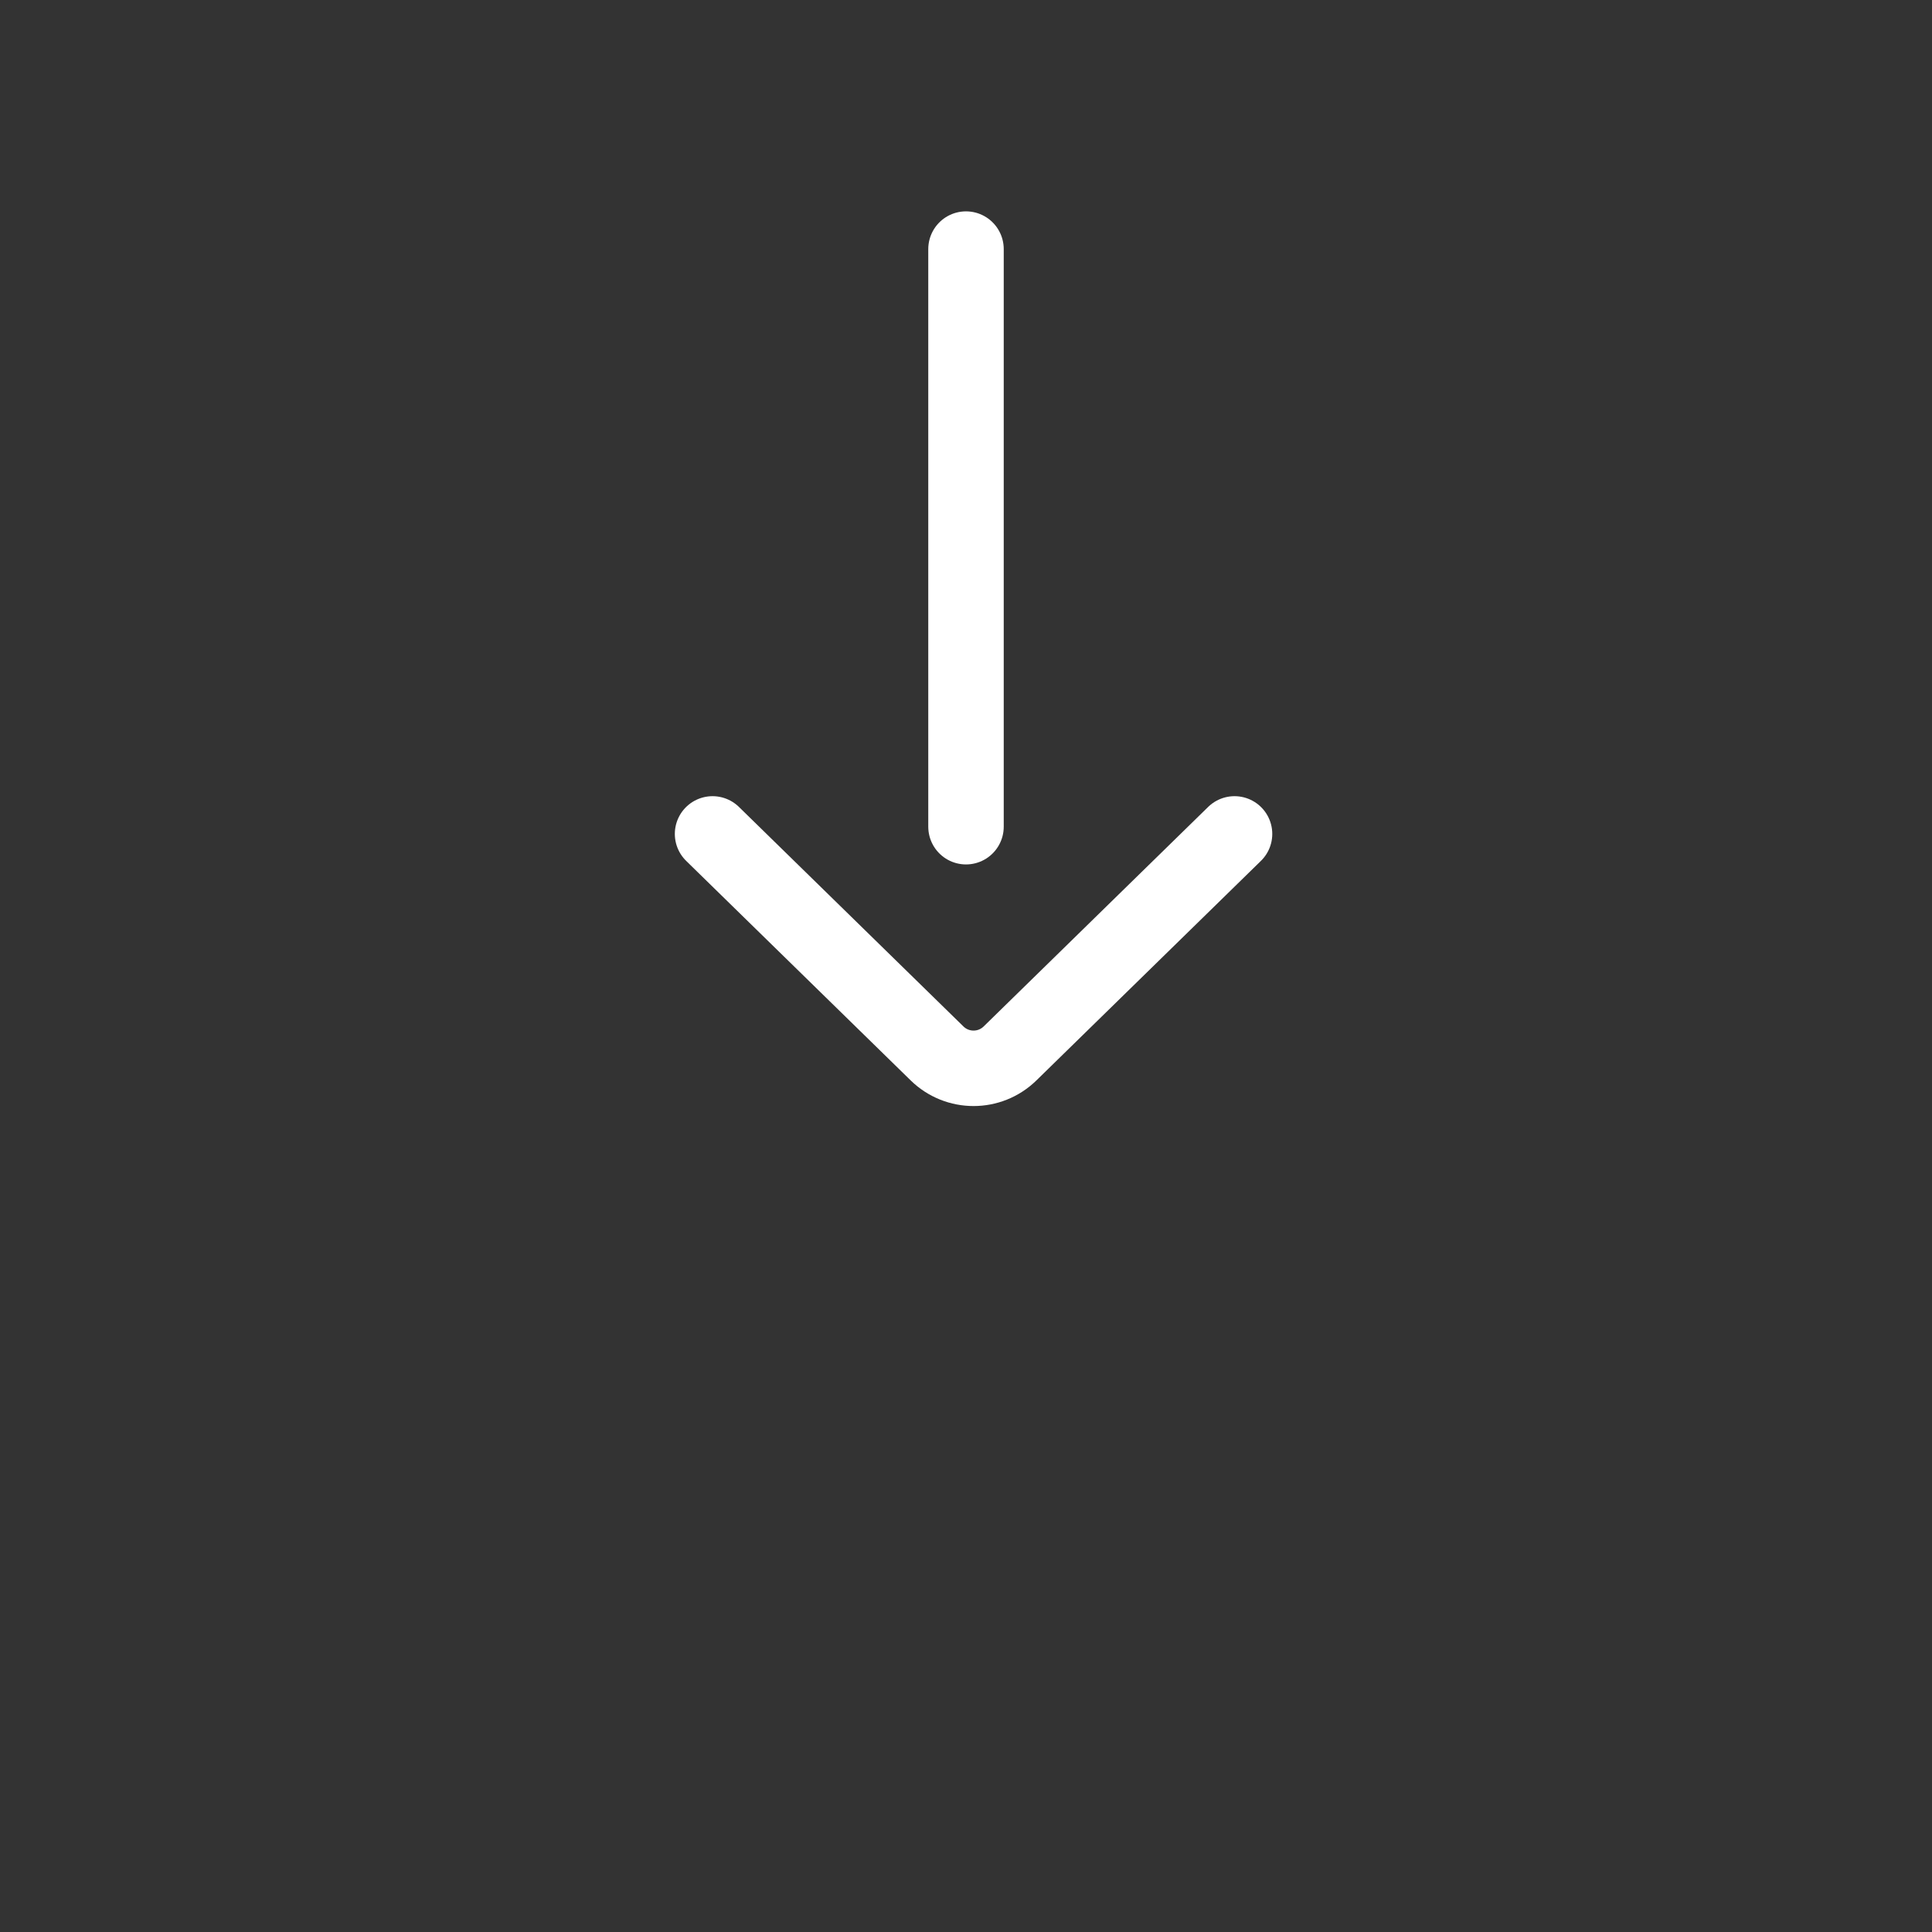 <svg xmlns="http://www.w3.org/2000/svg" xmlns:xlink="http://www.w3.org/1999/xlink" viewBox="0 0 128 128" width="128" height="128" style="width: 100%; height: 100%; transform: translate3d(0px, 0px, 0px);" preserveAspectRatio="xMidYMid meet" id="Down Arrow"><rect x="0" y="0" width="128" height="128" fill="#333333" stroke="none"/><defs><clipPath id="__lottie_element_1489"><rect width="128" height="128" x="0" y="0"/></clipPath></defs><g clip-path="url(#__lottie_element_1489)"><g style="display: block;" transform="matrix(1,0,0,1,61.5,14.003)" opacity="1"><g opacity="1" transform="matrix(1,0,0,1,0,0)"><path stroke-linecap="round" stroke-linejoin="miter" fill-opacity="0" stroke-miterlimit="4" stroke="rgb(255,255,255)" stroke-opacity="1" stroke-width="5" d=" M2.5,40.768 C2.5,23.77 2.5,2.5 2.5,2.5"/></g></g><g style="display: block;" transform="matrix(1,0,0,1,37,47.861)" opacity="1"><g opacity="1" transform="matrix(1,0,0,1,27.5,15.317)"><path stroke-linecap="round" stroke-linejoin="miter" fill-opacity="0" stroke-miterlimit="4" stroke="rgb(255,255,255)" stroke-opacity="1" stroke-width="5" d=" M17.291,-7.929 C17.291,-7.929 2.418,6.614 2.418,6.614 C1.073,7.929 -1.073,7.929 -2.418,6.614 C-2.418,6.614 -17.291,-7.929 -17.291,-7.929"/></g></g></g></svg>
